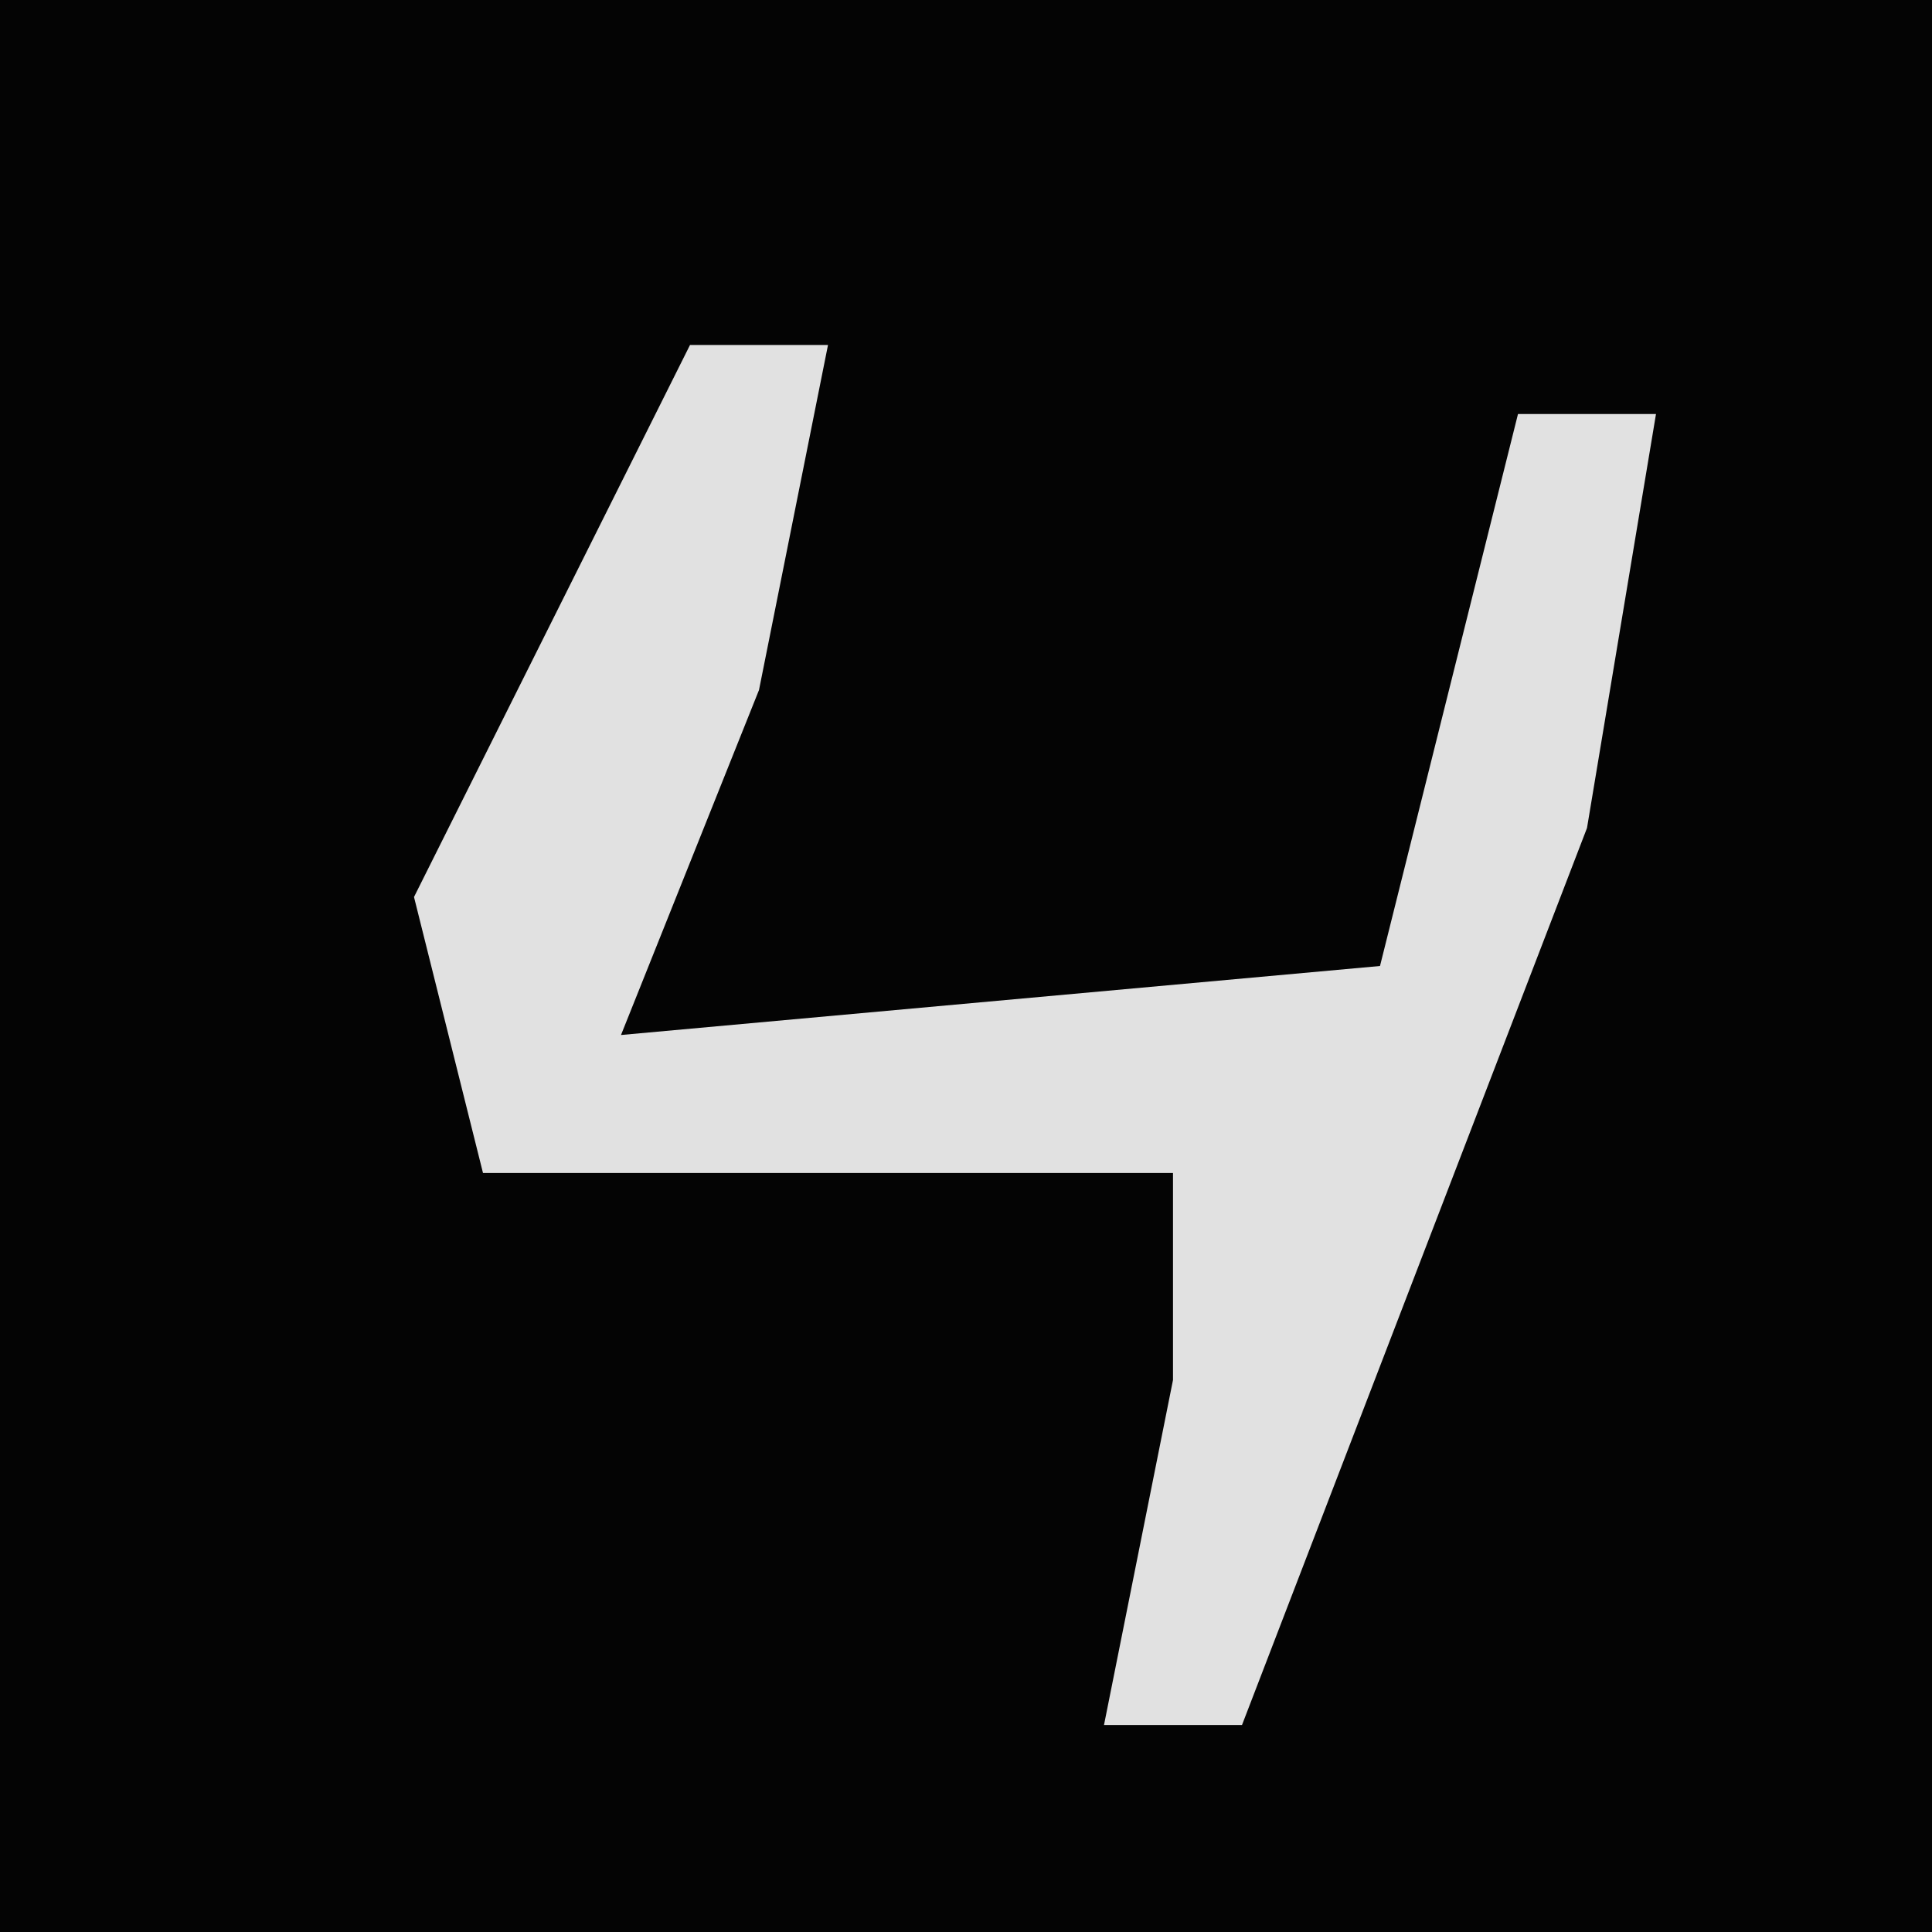 <?xml version="1.0" encoding="UTF-8"?>
<svg version="1.1" xmlns="http://www.w3.org/2000/svg" width="28" height="28">
<path d="M0,0 L28,0 L28,28 L0,28 Z " fill="#040404" transform="translate(0,0)"/>
<path d="M0,0 L2,0 L1,5 L-1,10 L10,9 L12,1 L14,1 L13,7 L8,20 L6,20 L7,15 L7,12 L-3,12 L-4,8 Z " fill="#E1E1E1" transform="translate(10,5)"/>
</svg>
